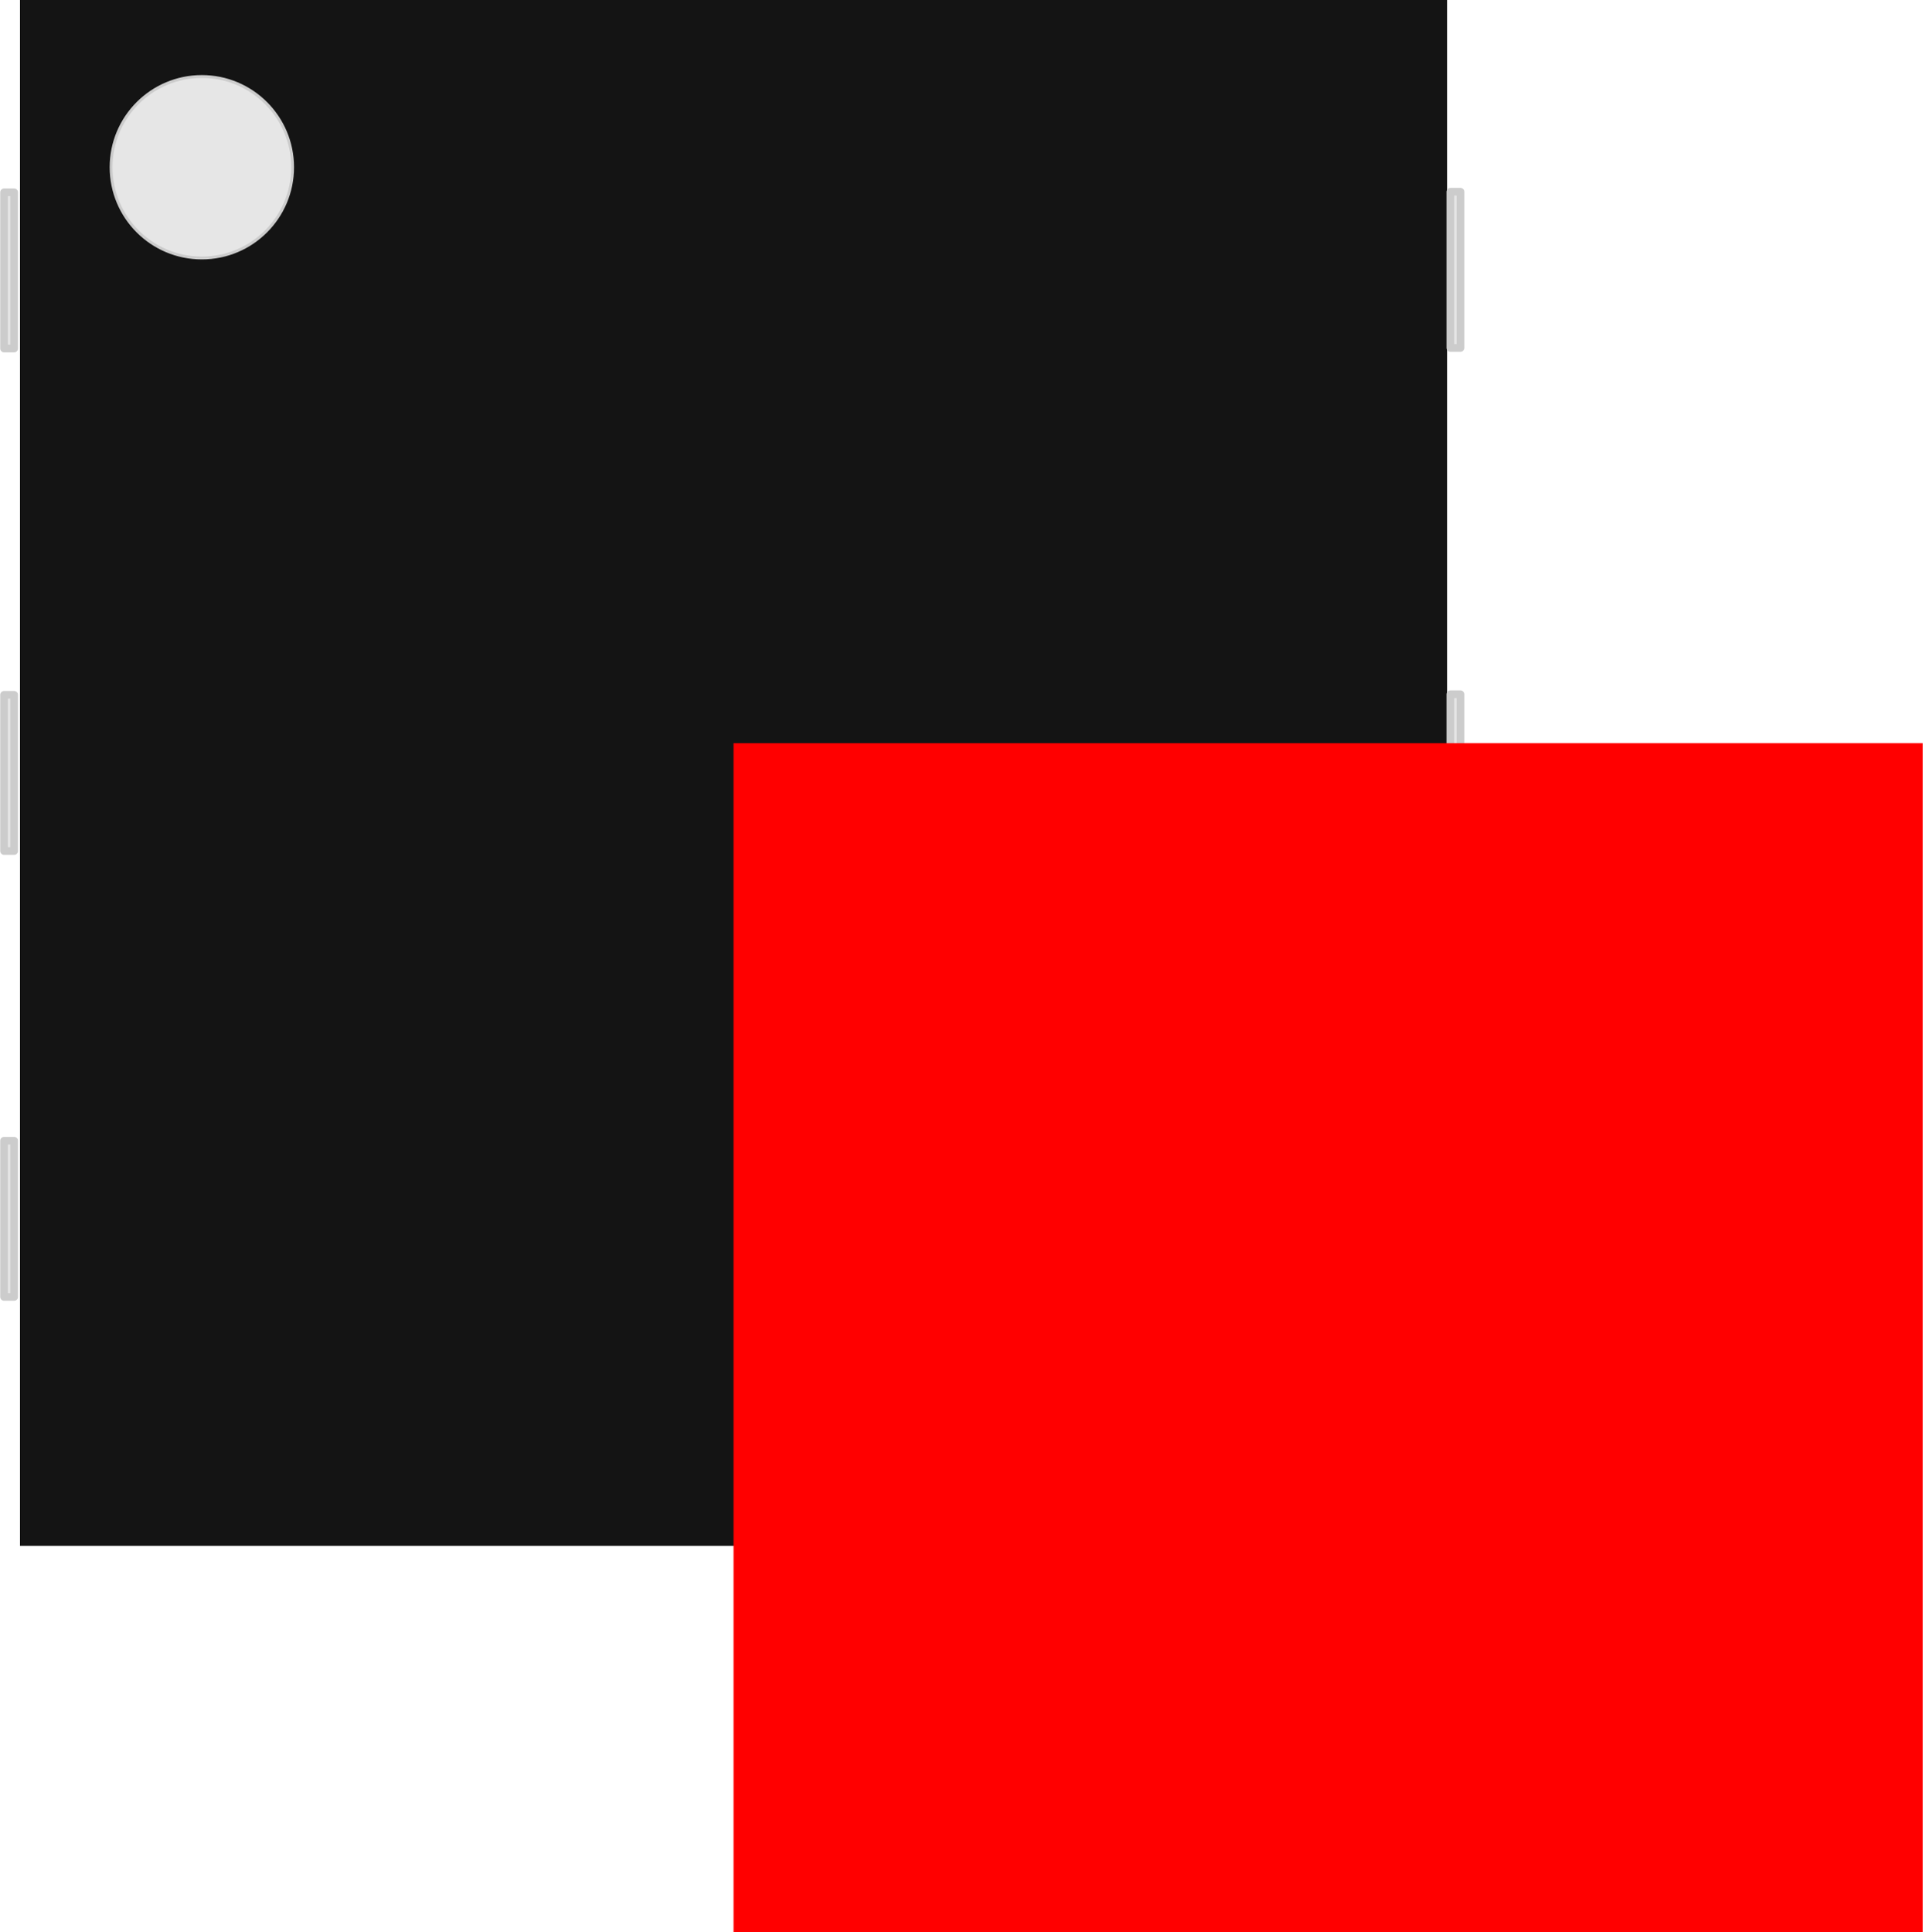 <?xml version="1.0" encoding="UTF-8" standalone="no"?>
<svg
   version="1.1"
   width="1.617mm"
   height="1.625mm"
   viewBox="-1108928 -760000 1616609.3 1624999.9"
   id="svg166"
   sodipodi:docname="DFN-6_1.3x1.2mm_P0.4mm.svg"
   inkscape:version="1.1.2 (0a00cf5339, 2022-02-04)"
   xmlns:inkscape="http://www.inkscape.org/namespaces/inkscape"
   xmlns:sodipodi="http://sodipodi.sourceforge.net/DTD/sodipodi-0.dtd"
   xmlns="http://www.w3.org/2000/svg"
   xmlns:svg="http://www.w3.org/2000/svg"
   xmlns:rdf="http://www.w3.org/1999/02/22-rdf-syntax-ns#"
   xmlns:cc="http://creativecommons.org/ns#"
   xmlns:dc="http://purl.org/dc/elements/1.1/">
  <defs
     id="defs170" />
  <sodipodi:namedview
     id="namedview168"
     pagecolor="#ffffff"
     bordercolor="#666666"
     borderopacity="1.0"
     inkscape:pageshadow="2"
     inkscape:pageopacity="0.0"
     inkscape:pagecheckerboard="0"
     inkscape:document-units="mm"
     showgrid="false"
     inkscape:zoom="22.627417"
     inkscape:cx="-8.7946406"
     inkscape:cy="1.5909903"
     inkscape:window-width="1920"
     inkscape:window-height="1023"
     inkscape:window-x="0"
     inkscape:window-y="0"
     inkscape:window-maximized="1"
     inkscape:current-layer="layer1"
     fit-margin-top="0"
     fit-margin-left="0"
     fit-margin-right="0"
     fit-margin-bottom="0" />
  <title
     id="title2">Picture generated by PcbDraw </title>
  <desc
     id="desc4">Picture generated by PcbDraw</desc>
  <g
     style="fill:#666666;fill-opacity:1;stroke:#666666;stroke-linecap:round;stroke-linejoin:round;stroke-opacity:1"
     id="g6"
     transform="translate(-492318.8,-135000.06)" />
  <g
     id="g8"
     style="fill:#666666;fill-opacity:0;stroke:#666666;stroke-width:0;stroke-linecap:round;stroke-linejoin:round;stroke-opacity:1"
     transform="translate(-492318.8,-135000.06)" />
  <g
     style="fill:#666666;fill-opacity:0;stroke:#666666;stroke-width:1;stroke-linecap:round;stroke-linejoin:round;stroke-opacity:1"
     id="g10"
     transform="translate(-492318.8,-135000.06)" />
  <g
     id="g26"
     style="fill:#666666;fill-opacity:0;stroke:#666666;stroke-width:0;stroke-linecap:round;stroke-linejoin:round;stroke-opacity:1"
     transform="translate(-492318.8,-135000.06)" />
  <g
     id="g28"
     style="fill:#666666;fill-opacity:0;stroke:#666666;stroke-width:0;stroke-linecap:round;stroke-linejoin:round;stroke-opacity:1"
     transform="translate(-492318.8,-135000.06)" />
  <g
     id="g30"
     style="fill:#666666;fill-opacity:0;stroke:#666666;stroke-width:0;stroke-linecap:round;stroke-linejoin:round;stroke-opacity:1"
     transform="translate(-492318.8,-135000.06)" />
  <g
     style="fill:#666666;fill-opacity:1;stroke:#666666;stroke-width:1;stroke-linecap:round;stroke-linejoin:round;stroke-opacity:1"
     id="g34"
     transform="translate(-492318.8,-135000.06)" />
  <g
     style="fill:#000000;fill-opacity:1;stroke:#000000;stroke-linecap:round;stroke-linejoin:round;stroke-opacity:1"
     id="g60"
     transform="translate(-492318.8,-135000.06)" />
  <g
     style="fill:#000000;fill-opacity:0;stroke:#000000;stroke-width:0;stroke-linecap:round;stroke-linejoin:round;stroke-opacity:1"
     id="g62"
     transform="translate(-492318.8,-135000.06)" />
  <g
     id="substrate-cmt"
     style="fill:#000000;stroke:#000000"
     transform="translate(-492318.8,-135000.06)">
    <g
       style="fill-opacity:1;stroke-linecap:round;stroke-linejoin:round;stroke-opacity:1"
       id="g117" />
    <g
       style="fill-opacity:0;stroke-width:0;stroke-linecap:round;stroke-linejoin:round;stroke-opacity:1"
       id="g127">
      <g
         id="g119" />
      <g
         id="g121" />
      <g
         id="g123" />
      <g
         id="g125" />
    </g>
  </g>
  <g
     id="substrate-edge"
     style="fill:#000000;stroke:#000000"
     transform="translate(-492318.8,-135000.06)">
    <g
       style="fill-opacity:1;stroke-linecap:round;stroke-linejoin:round;stroke-opacity:1"
       id="g130" />
    <g
       style="fill-opacity:0;stroke-width:0;stroke-linecap:round;stroke-linejoin:round;stroke-opacity:1"
       id="g140">
      <g
         id="g132" />
      <g
         id="g134" />
      <g
         id="g136" />
      <g
         id="g138" />
    </g>
  </g>
  <rect
     style="opacity:1;fill:#141414;fill-opacity:1;stroke:none;stroke-width:624499;stroke-linejoin:bevel;stroke-dasharray:none;stroke-opacity:1"
     width="1200000"
     height="1300000"
     x="-1092318.2"
     y="-760000"
     id="rect5" />
  <g
     id="g2411"
     transform="translate(-492318.8,-135000.06)">
    <rect
       style="fill:#e6e6e6;fill-rule:evenodd;stroke:#cccccc;stroke-width:6430.78;stroke-linejoin:round;stroke-miterlimit:4;stroke-dasharray:none"
       id="rect832-3"
       height="131392.78"
       x="-613393.81"
       y="-463306.19"
       width="8494.743" />
    <rect
       style="fill:#e6e6e6;fill-rule:evenodd;stroke:#cccccc;stroke-width:6430.78;stroke-linejoin:round;stroke-miterlimit:4;stroke-dasharray:none"
       id="rect832-3-0"
       height="131392.78"
       x="-613393.81"
       y="-40696.328"
       width="8494.743" />
    <rect
       style="fill:#e6e6e6;fill-rule:evenodd;stroke:#cccccc;stroke-width:6430.78;stroke-linejoin:round;stroke-miterlimit:4;stroke-dasharray:none"
       id="rect832-3-0-9"
       height="131392.78"
       x="-613393.81"
       y="334303.62"
       width="8494.743" />
  </g>
  <g
     id="g2411-3"
     transform="translate(723846.3,-135478.48)">
    <rect
       style="fill:#e6e6e6;fill-rule:evenodd;stroke:#cccccc;stroke-width:6430.78;stroke-linejoin:round;stroke-miterlimit:4;stroke-dasharray:none"
       id="rect832-3-6"
       height="131392.78"
       x="-613393.81"
       y="-463306.19"
       width="8494.743" />
    <rect
       style="fill:#e6e6e6;fill-rule:evenodd;stroke:#cccccc;stroke-width:6430.78;stroke-linejoin:round;stroke-miterlimit:4;stroke-dasharray:none"
       id="rect832-3-0-0"
       height="131392.78"
       x="-613393.81"
       y="-40696.328"
       width="8494.743" />
    <rect
       style="fill:#e6e6e6;fill-rule:evenodd;stroke:#cccccc;stroke-width:6430.78;stroke-linejoin:round;stroke-miterlimit:4;stroke-dasharray:none"
       id="rect832-3-0-9-6"
       height="131392.78"
       x="-613393.81"
       y="334303.62"
       width="8494.743" />
  </g>
  <g
     inkscape:groupmode="layer"
     id="layer1"
     inkscape:label="Layer 1"
     style="display:inline"
     transform="translate(-492318.8,-135000.06)">
    <rect
       id="origin"
       fill="#ff0000"
       width="1000000"
       height="1000000"
       x="0"
       y="0"
       style="opacity:1"
       transform="translate(-0.009,0.007)" />
  </g>
  <circle
     style="fill:#e6e6e6;fill-rule:evenodd;stroke:#cccccc;stroke-width:2386.39;stroke-linejoin:round;stroke-miterlimit:4;stroke-dasharray:none"
     id="path856"
     cx="-939393.5"
     cy="-619349.25"
     r="76321.391" />
</svg>
